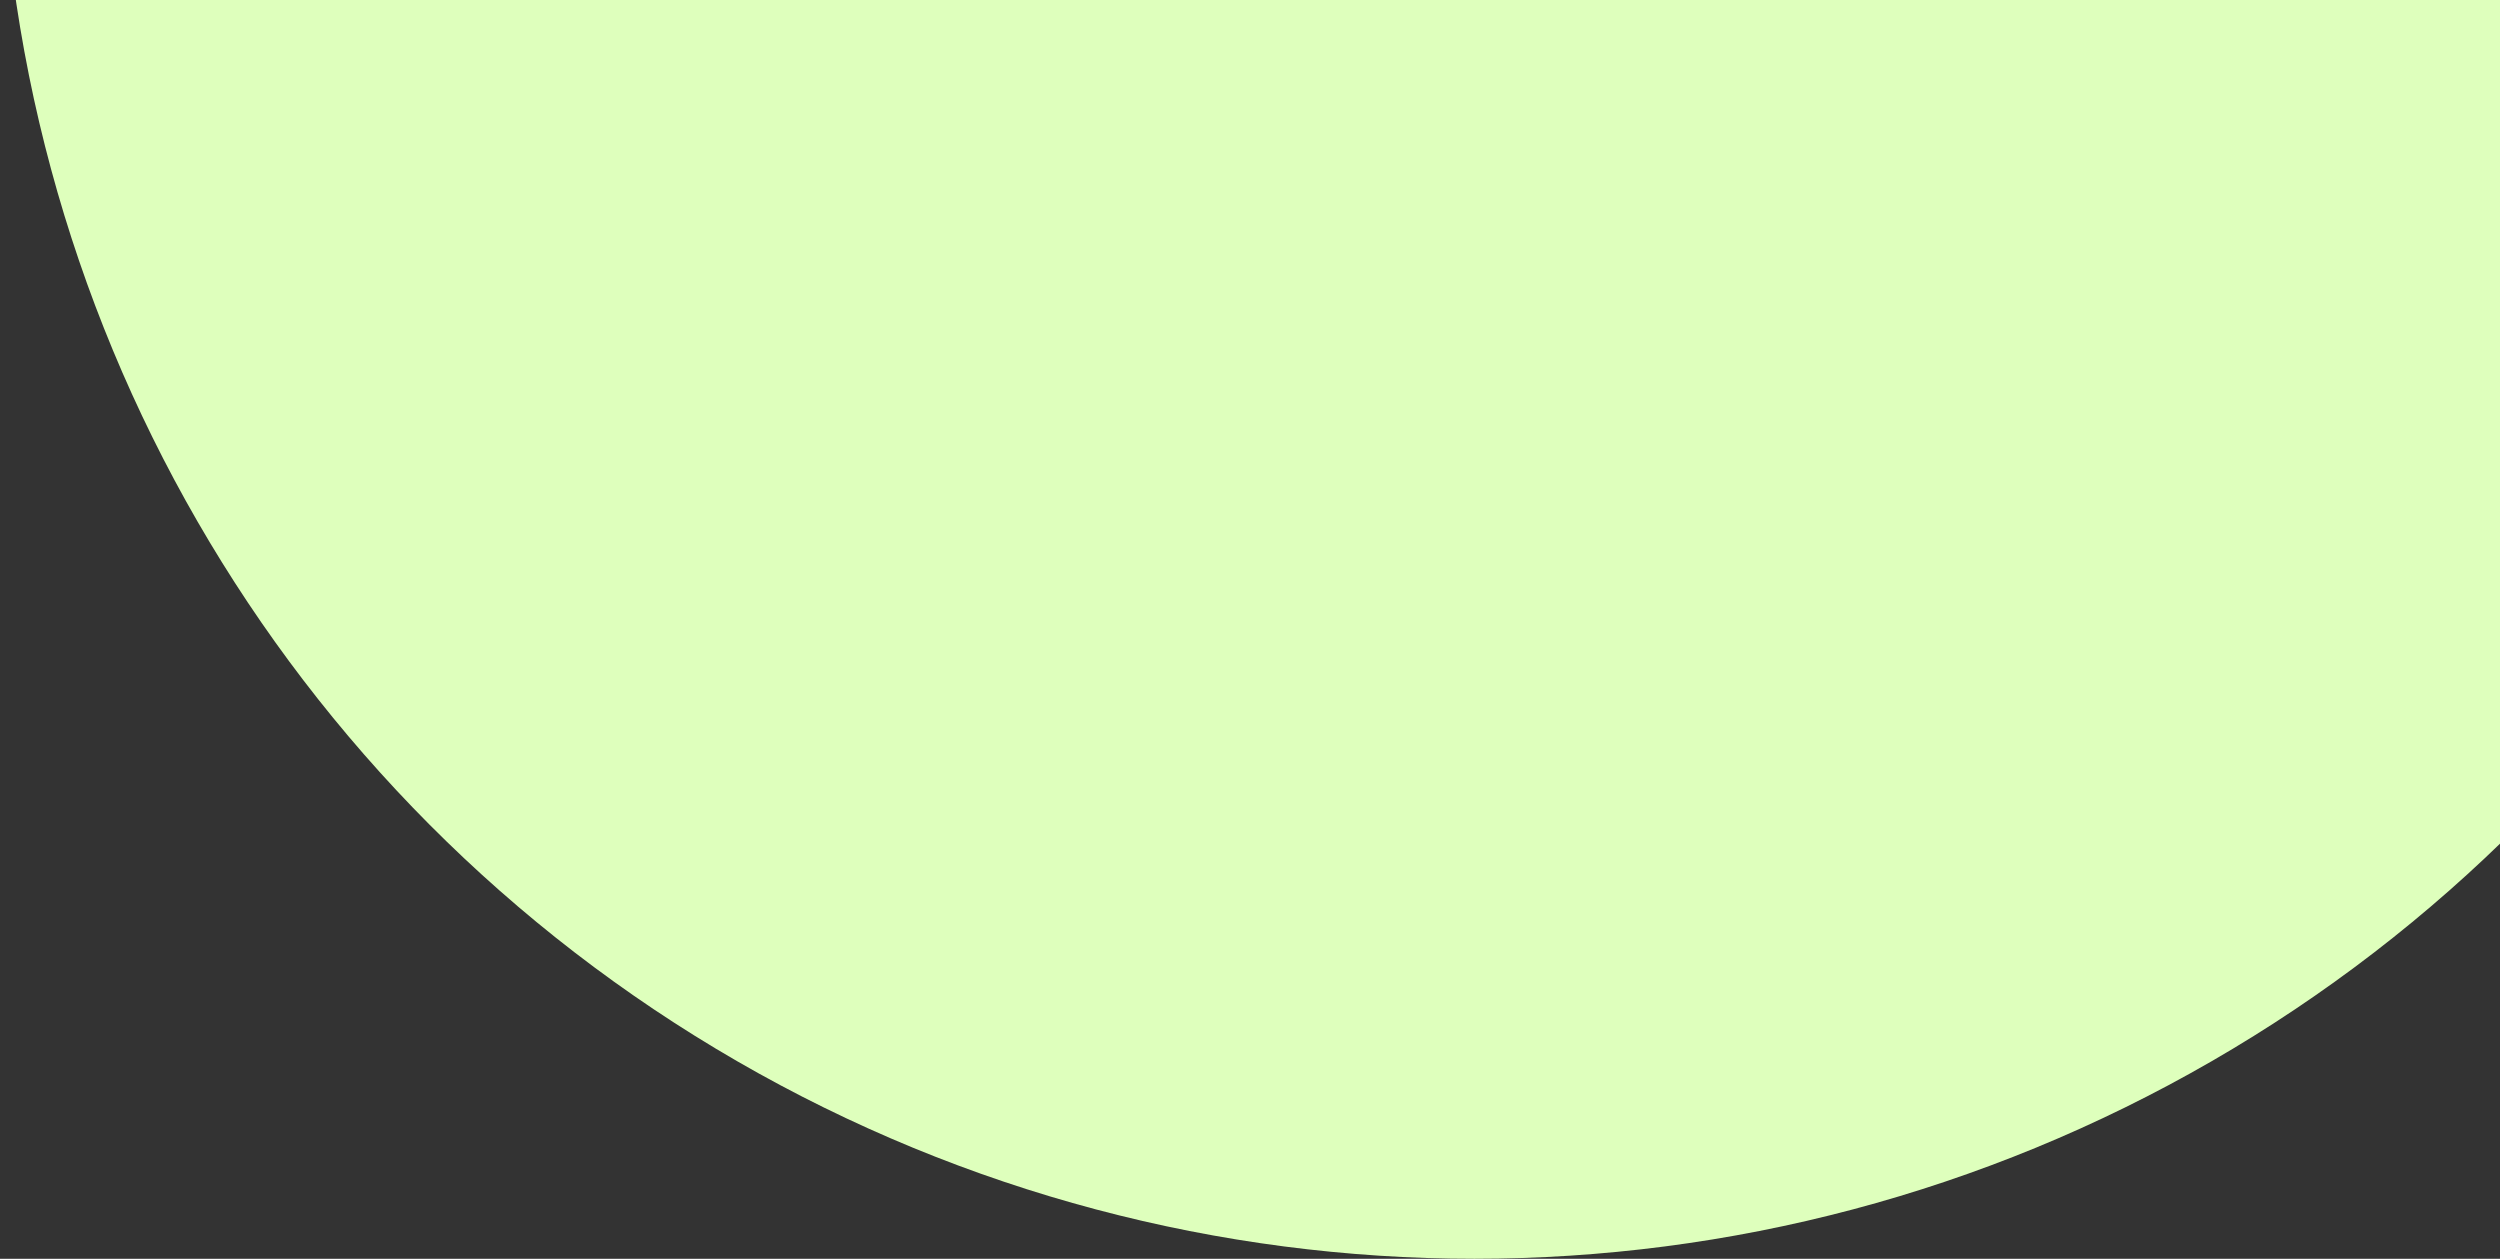 <svg width="997" height="502" viewBox="0 0 997 502" fill="none" xmlns="http://www.w3.org/2000/svg">
<rect x="0" y="0" width="997" height="502" fill="#333333" stroke="none"/>
<circle cx="588" cy="-86" r="588" fill="#DEFFBC"/>
</svg>
